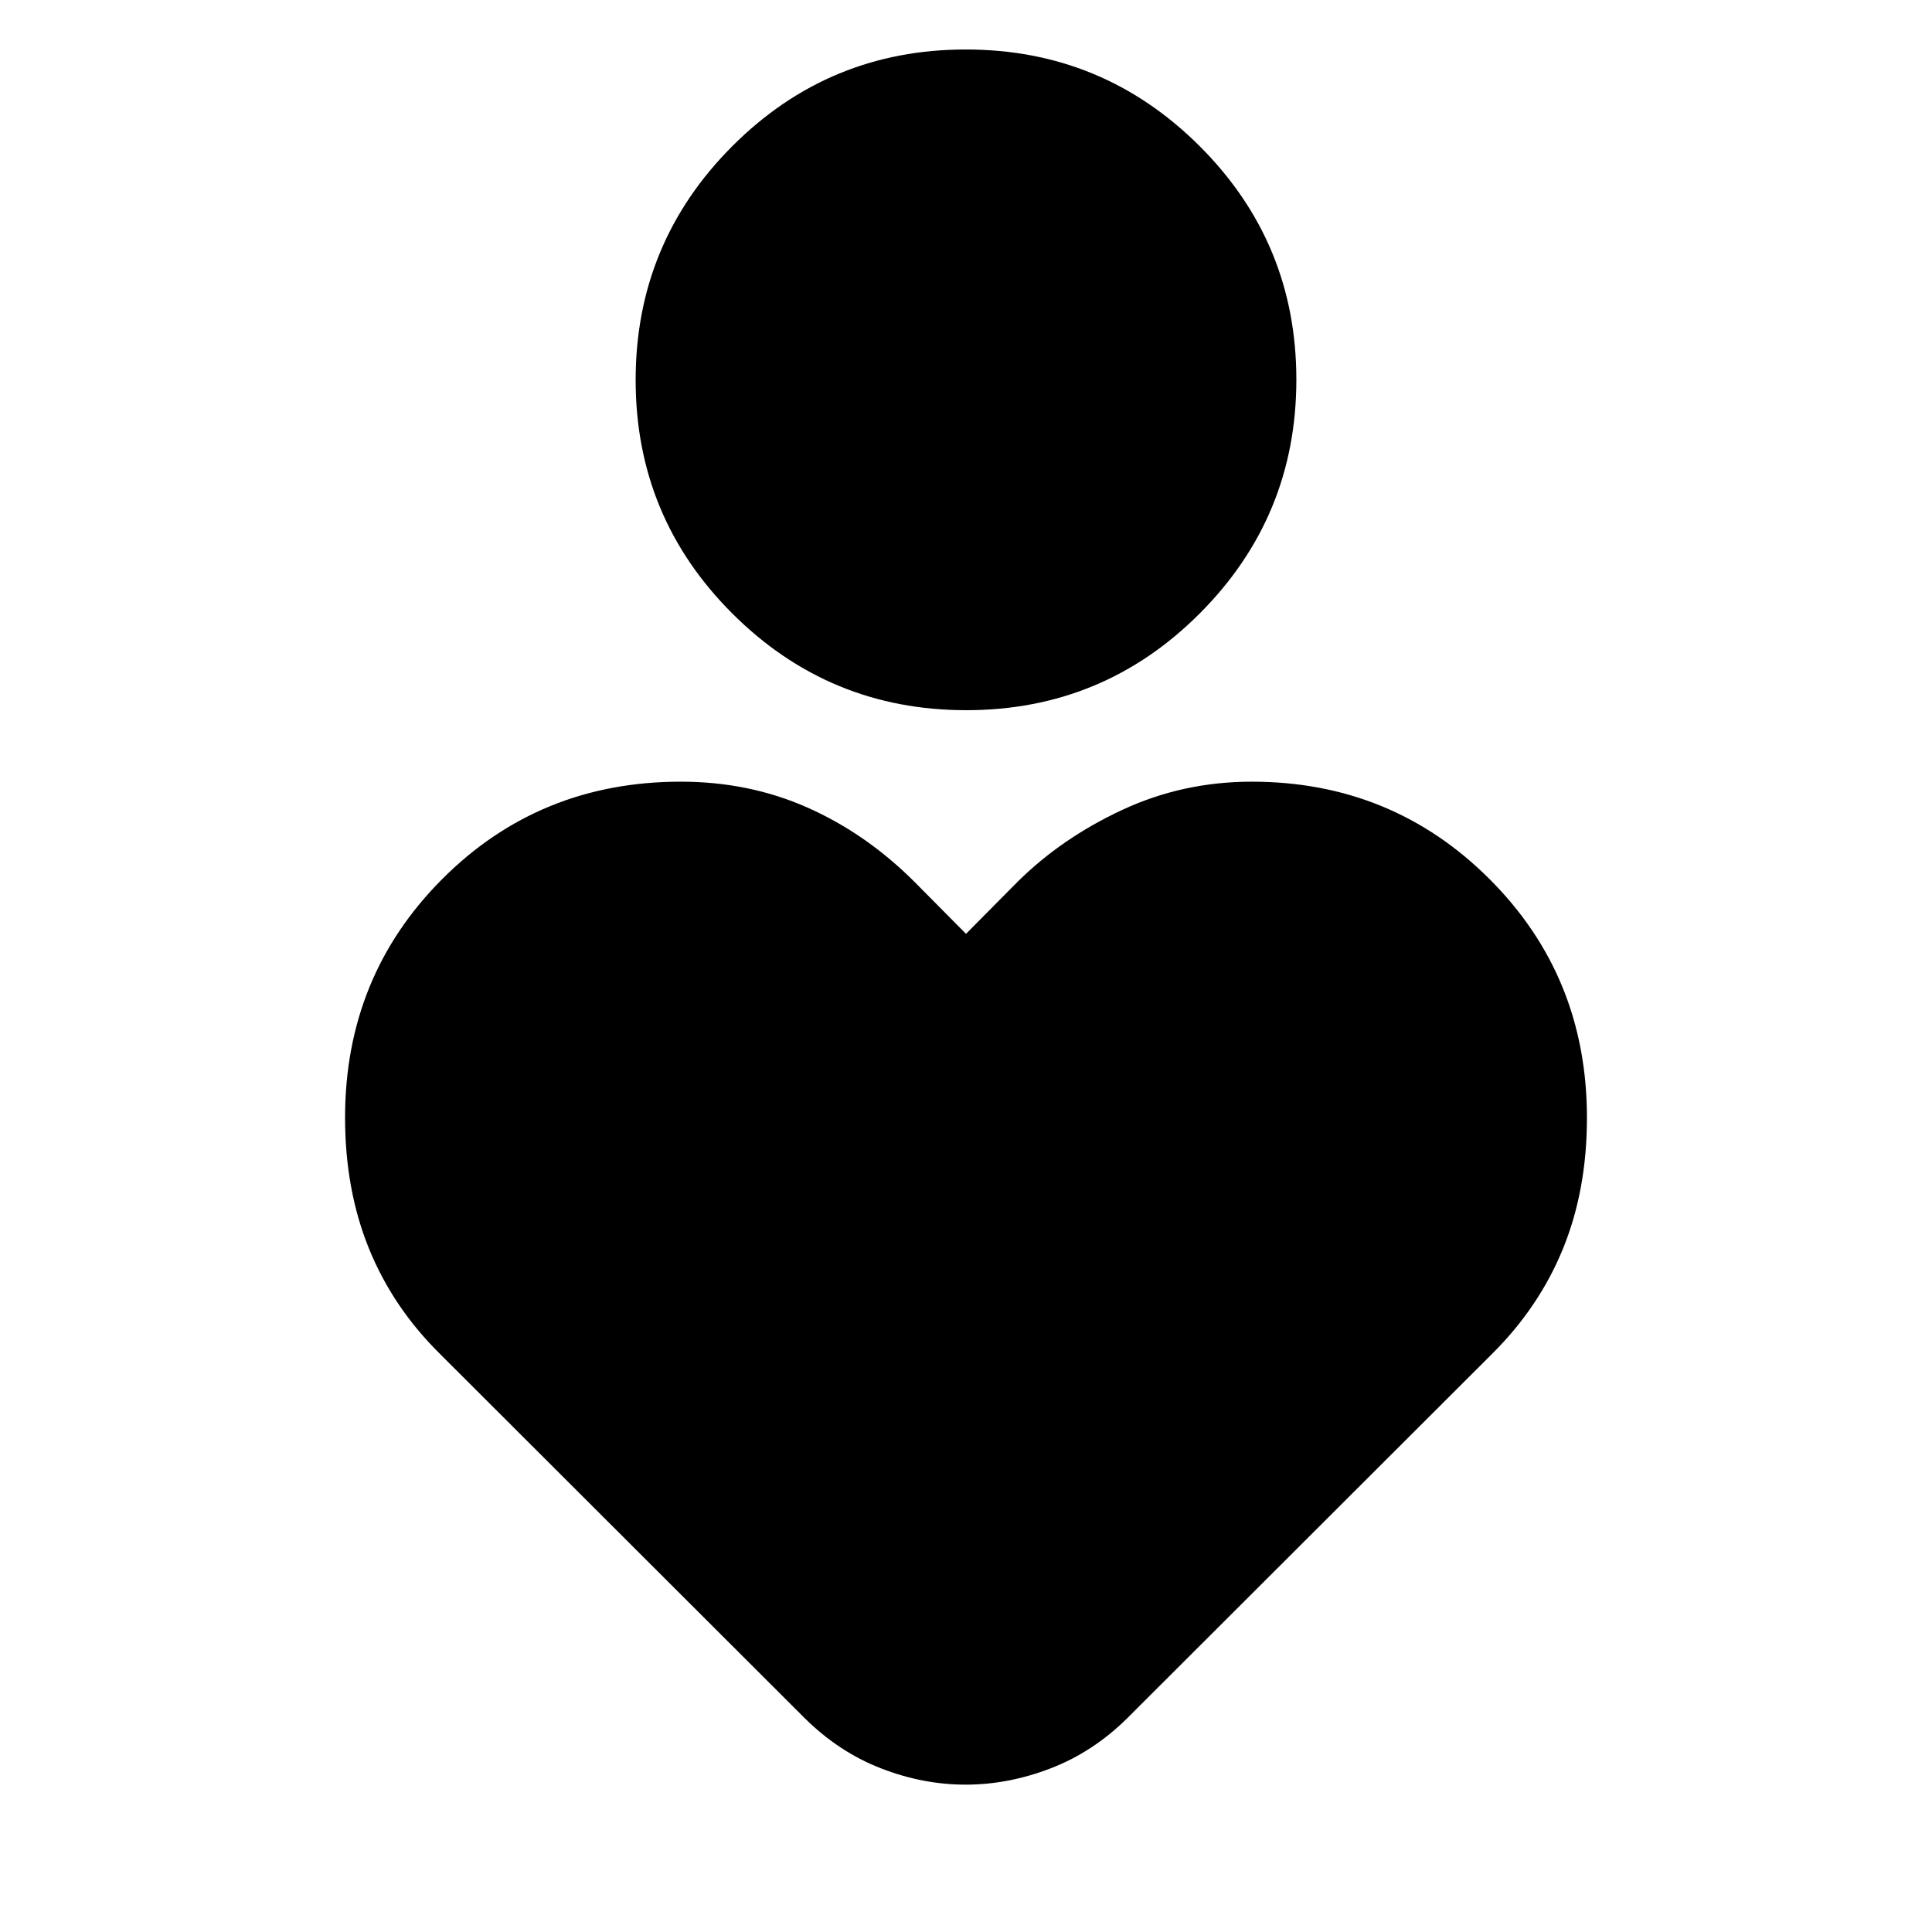 <svg xmlns="http://www.w3.org/2000/svg" height="24" viewBox="0 -960 960 960" width="24"><path d="M480.11-607.11q-68.07 0-116.16-47.98-48.1-47.99-48.1-116.06t47.98-116.17q47.98-48.09 116.06-48.09 68.07 0 116.16 47.98 48.1 47.98 48.1 116.05 0 68.08-47.98 116.17-47.98 48.1-116.06 48.1Zm-80.13 500.98L218.65-287.22q-23.48-23.18-35.33-52.41-11.86-29.22-11.86-65.01 0-70.21 48.3-118.58 48.29-48.37 118.51-48.37 34 0 63.07 12.92t52.96 36.76l25.7 25.93 25.7-25.93q21.95-21.72 52.03-35.7 30.07-13.98 64.24-13.98 69.7 0 118.14 48.37 48.43 48.37 48.43 118.63 0 35.82-11.86 64.95-11.85 29.13-35.33 52.42L560.02-106.13q-16.95 16.72-37.96 24.81-21.01 8.1-42.25 8.1t-42.06-8.1q-20.82-8.09-37.77-24.81Z"/></svg>